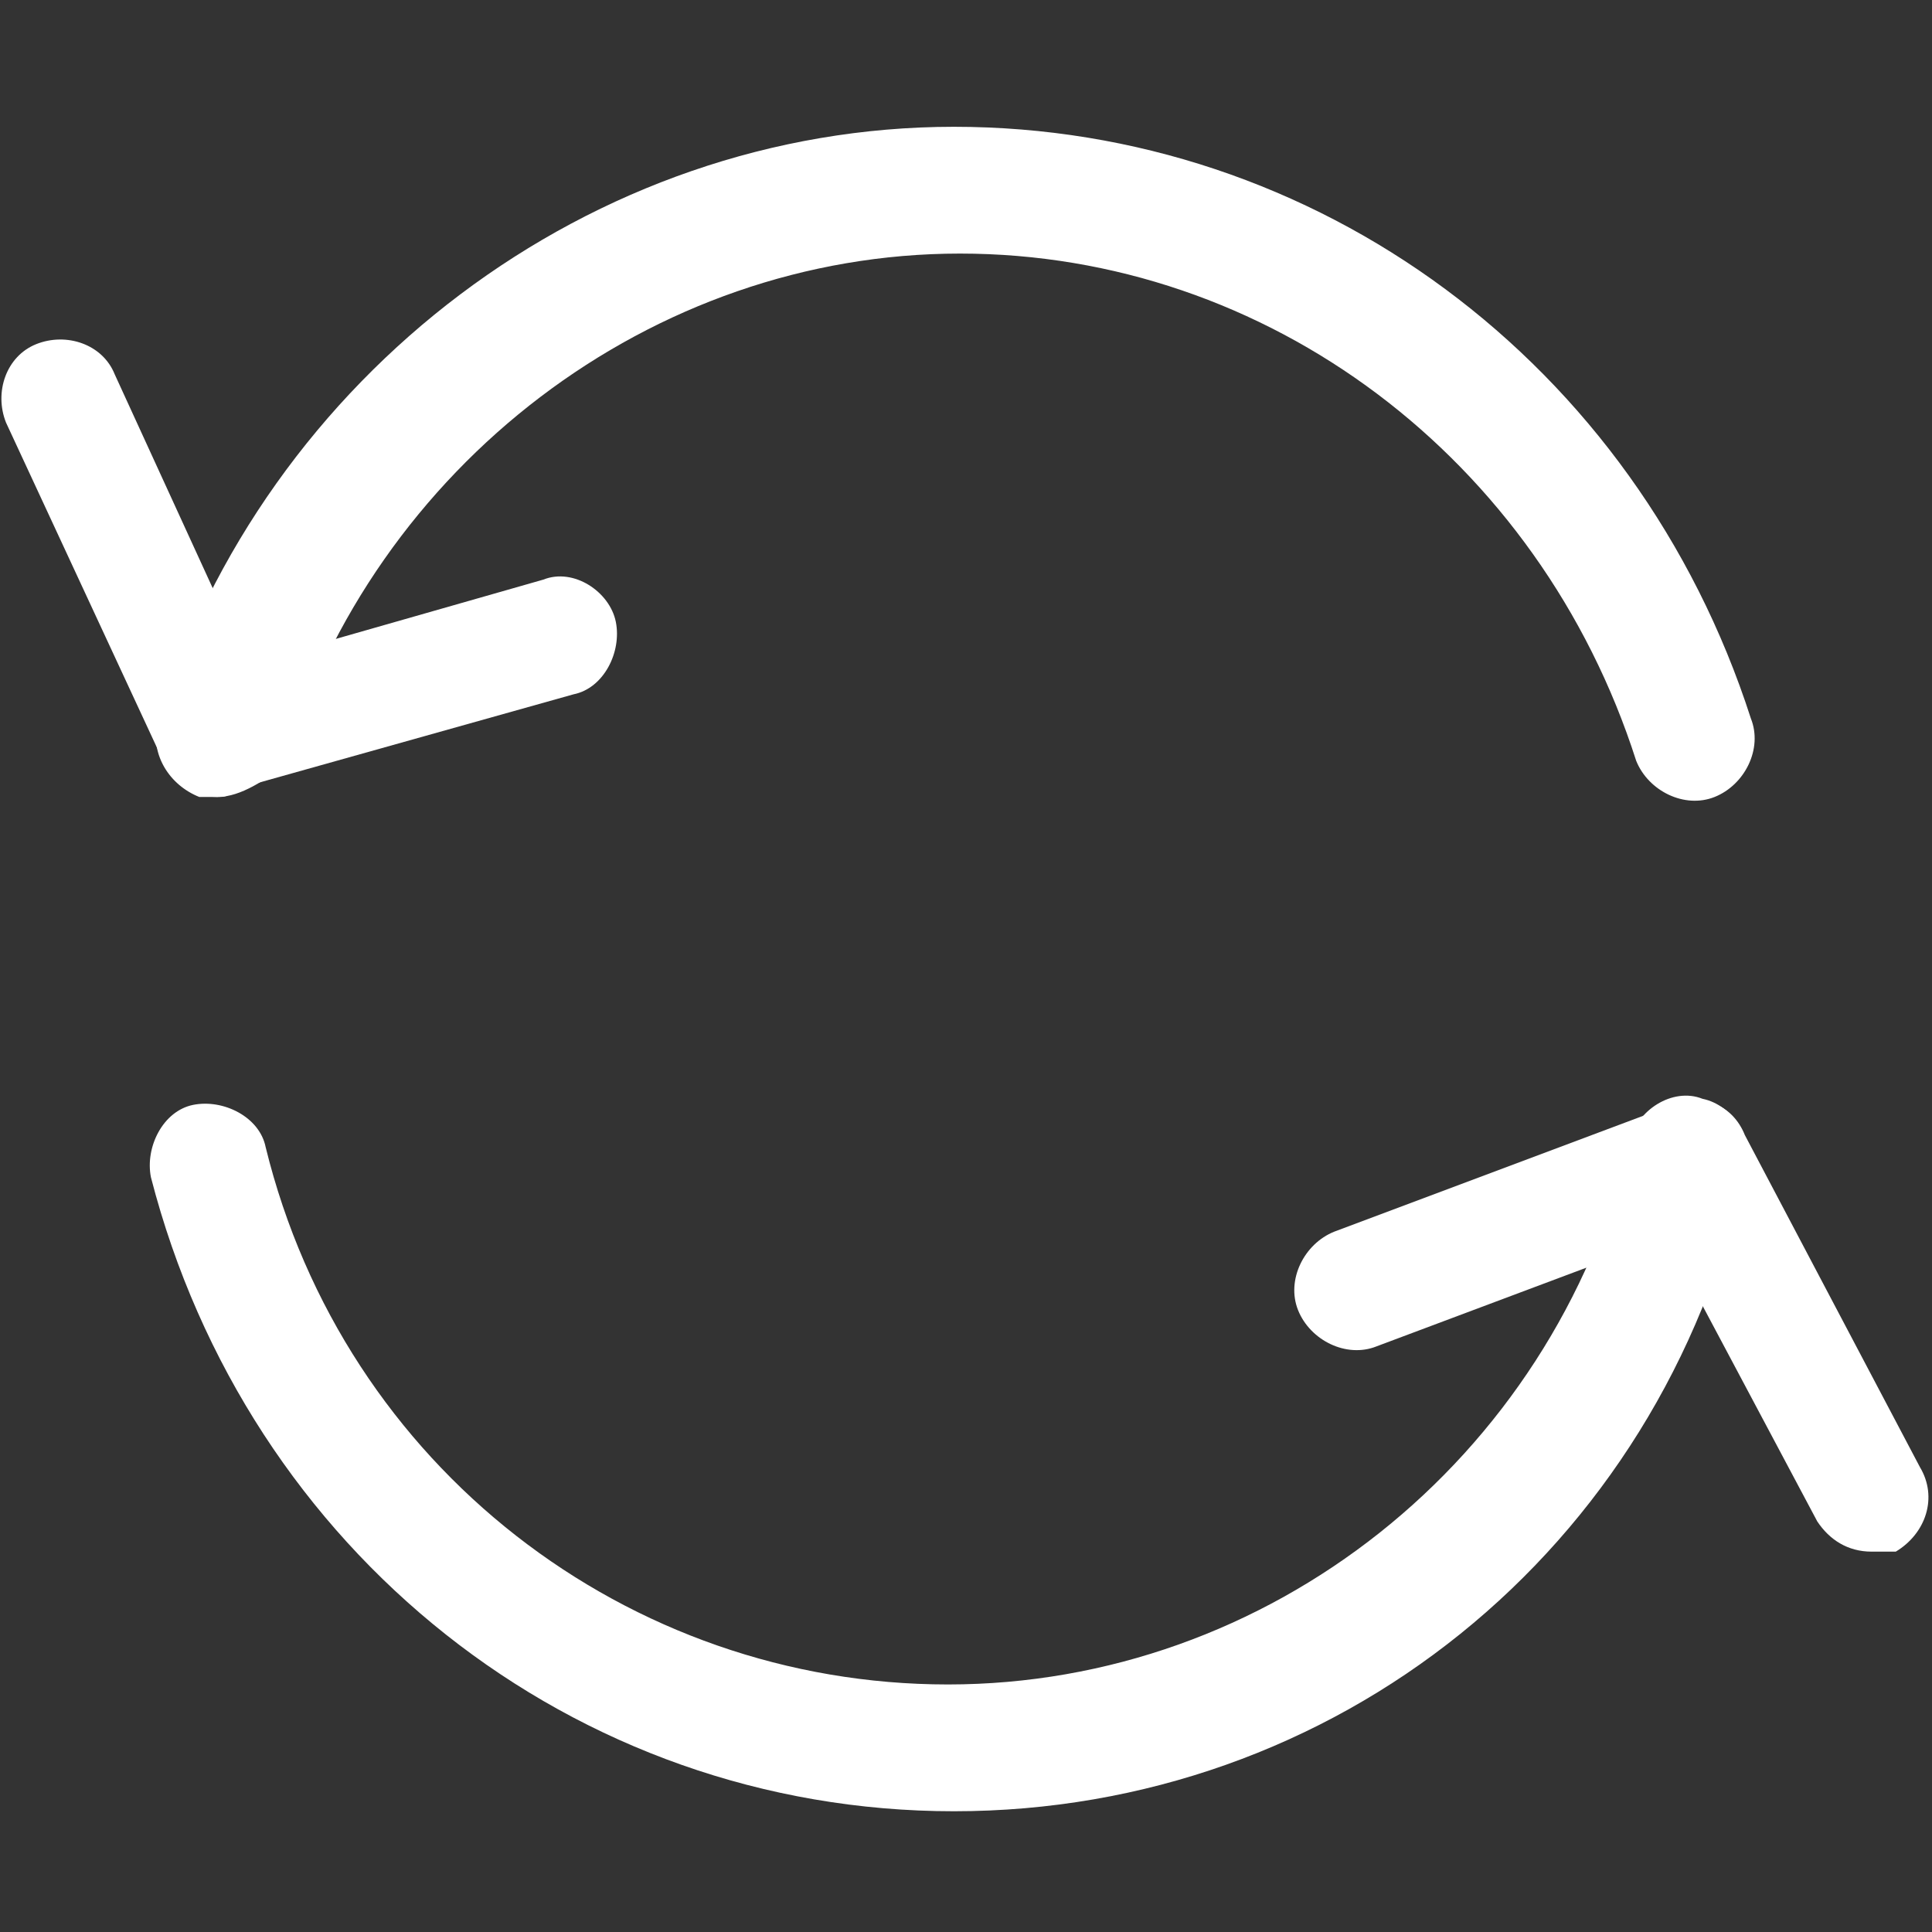 <?xml version="1.0" encoding="utf-8"?>
<!-- Generator: Adobe Illustrator 18.1.0, SVG Export Plug-In . SVG Version: 6.00 Build 0)  -->
<!DOCTYPE svg PUBLIC "-//W3C//DTD SVG 1.1//EN" "http://www.w3.org/Graphics/SVG/1.1/DTD/svg11.dtd">
<svg version="1.1" id="Layer_1" xmlns="http://www.w3.org/2000/svg" xmlns:xlink="http://www.w3.org/1999/xlink" x="0px" y="0px"
	 width="32px" height="32px" viewBox="-283 385 32 32" enable-background="new -283 385 32 32" xml:space="preserve">
<rect x="-283" y="385" width="32" height="32" fill="#333333" stroke="none"/>
<g>
	<g>
		<path fill="white" d="M-252,410.7c-0.4,0-0.7-0.2-0.9-0.5l-2.5-4.7l-4.8,1.8c-0.5,0.2-1.1-0.1-1.3-0.6c-0.2-0.5,0.1-1.1,0.6-1.3
			l5.6-2.1c0.5-0.2,1,0,1.2,0.5l2.9,5.5c0.3,0.5,0.1,1.1-0.4,1.4C-251.7,410.7-251.8,410.7-252,410.7z"/>
	</g>
	<g>
		<path fill="white" d="M-279.4,398.2c-0.4,0-0.7-0.2-0.9-0.6l-2.6-5.6c-0.2-0.5,0-1.1,0.5-1.3c0.5-0.2,1.1,0,1.3,0.5l2.2,4.8
			l4.9-1.4c0.5-0.2,1.1,0.2,1.2,0.7c0.1,0.5-0.2,1.1-0.7,1.2l-5.7,1.6C-279.2,398.2-279.3,398.2-279.4,398.2z"/>
	</g>
	<g>
		<path fill="white" d="M-279.4,398.2c-0.1,0-0.2,0-0.3,0c-0.5-0.2-0.8-0.7-0.7-1.2c1.8-5.8,7.2-9.9,13.2-9.9
			c6,0,11.3,3.9,13.2,9.8c0.2,0.5-0.1,1.1-0.6,1.3c-0.5,0.2-1.1-0.1-1.3-0.6c-1.6-5-6.1-8.4-11.2-8.4c-5.1,0-9.7,3.5-11.2,8.5
			C-278.6,397.9-279,398.2-279.4,398.2z"/>
	</g>
	<g>
		<path fill="white" d="M-267.2,415c-6.3,0-11.7-4.3-13.3-10.5c-0.1-0.5,0.2-1.1,0.7-1.2c0.5-0.1,1.1,0.2,1.2,0.7
			c1.3,5.3,6,8.9,11.3,8.9c5.3,0,10-3.7,11.3-9c0.1-0.5,0.7-0.9,1.2-0.7c0.5,0.1,0.9,0.7,0.7,1.2C-255.5,410.7-260.9,415-267.2,415z
			"/>
	</g>
</g>
</svg>
